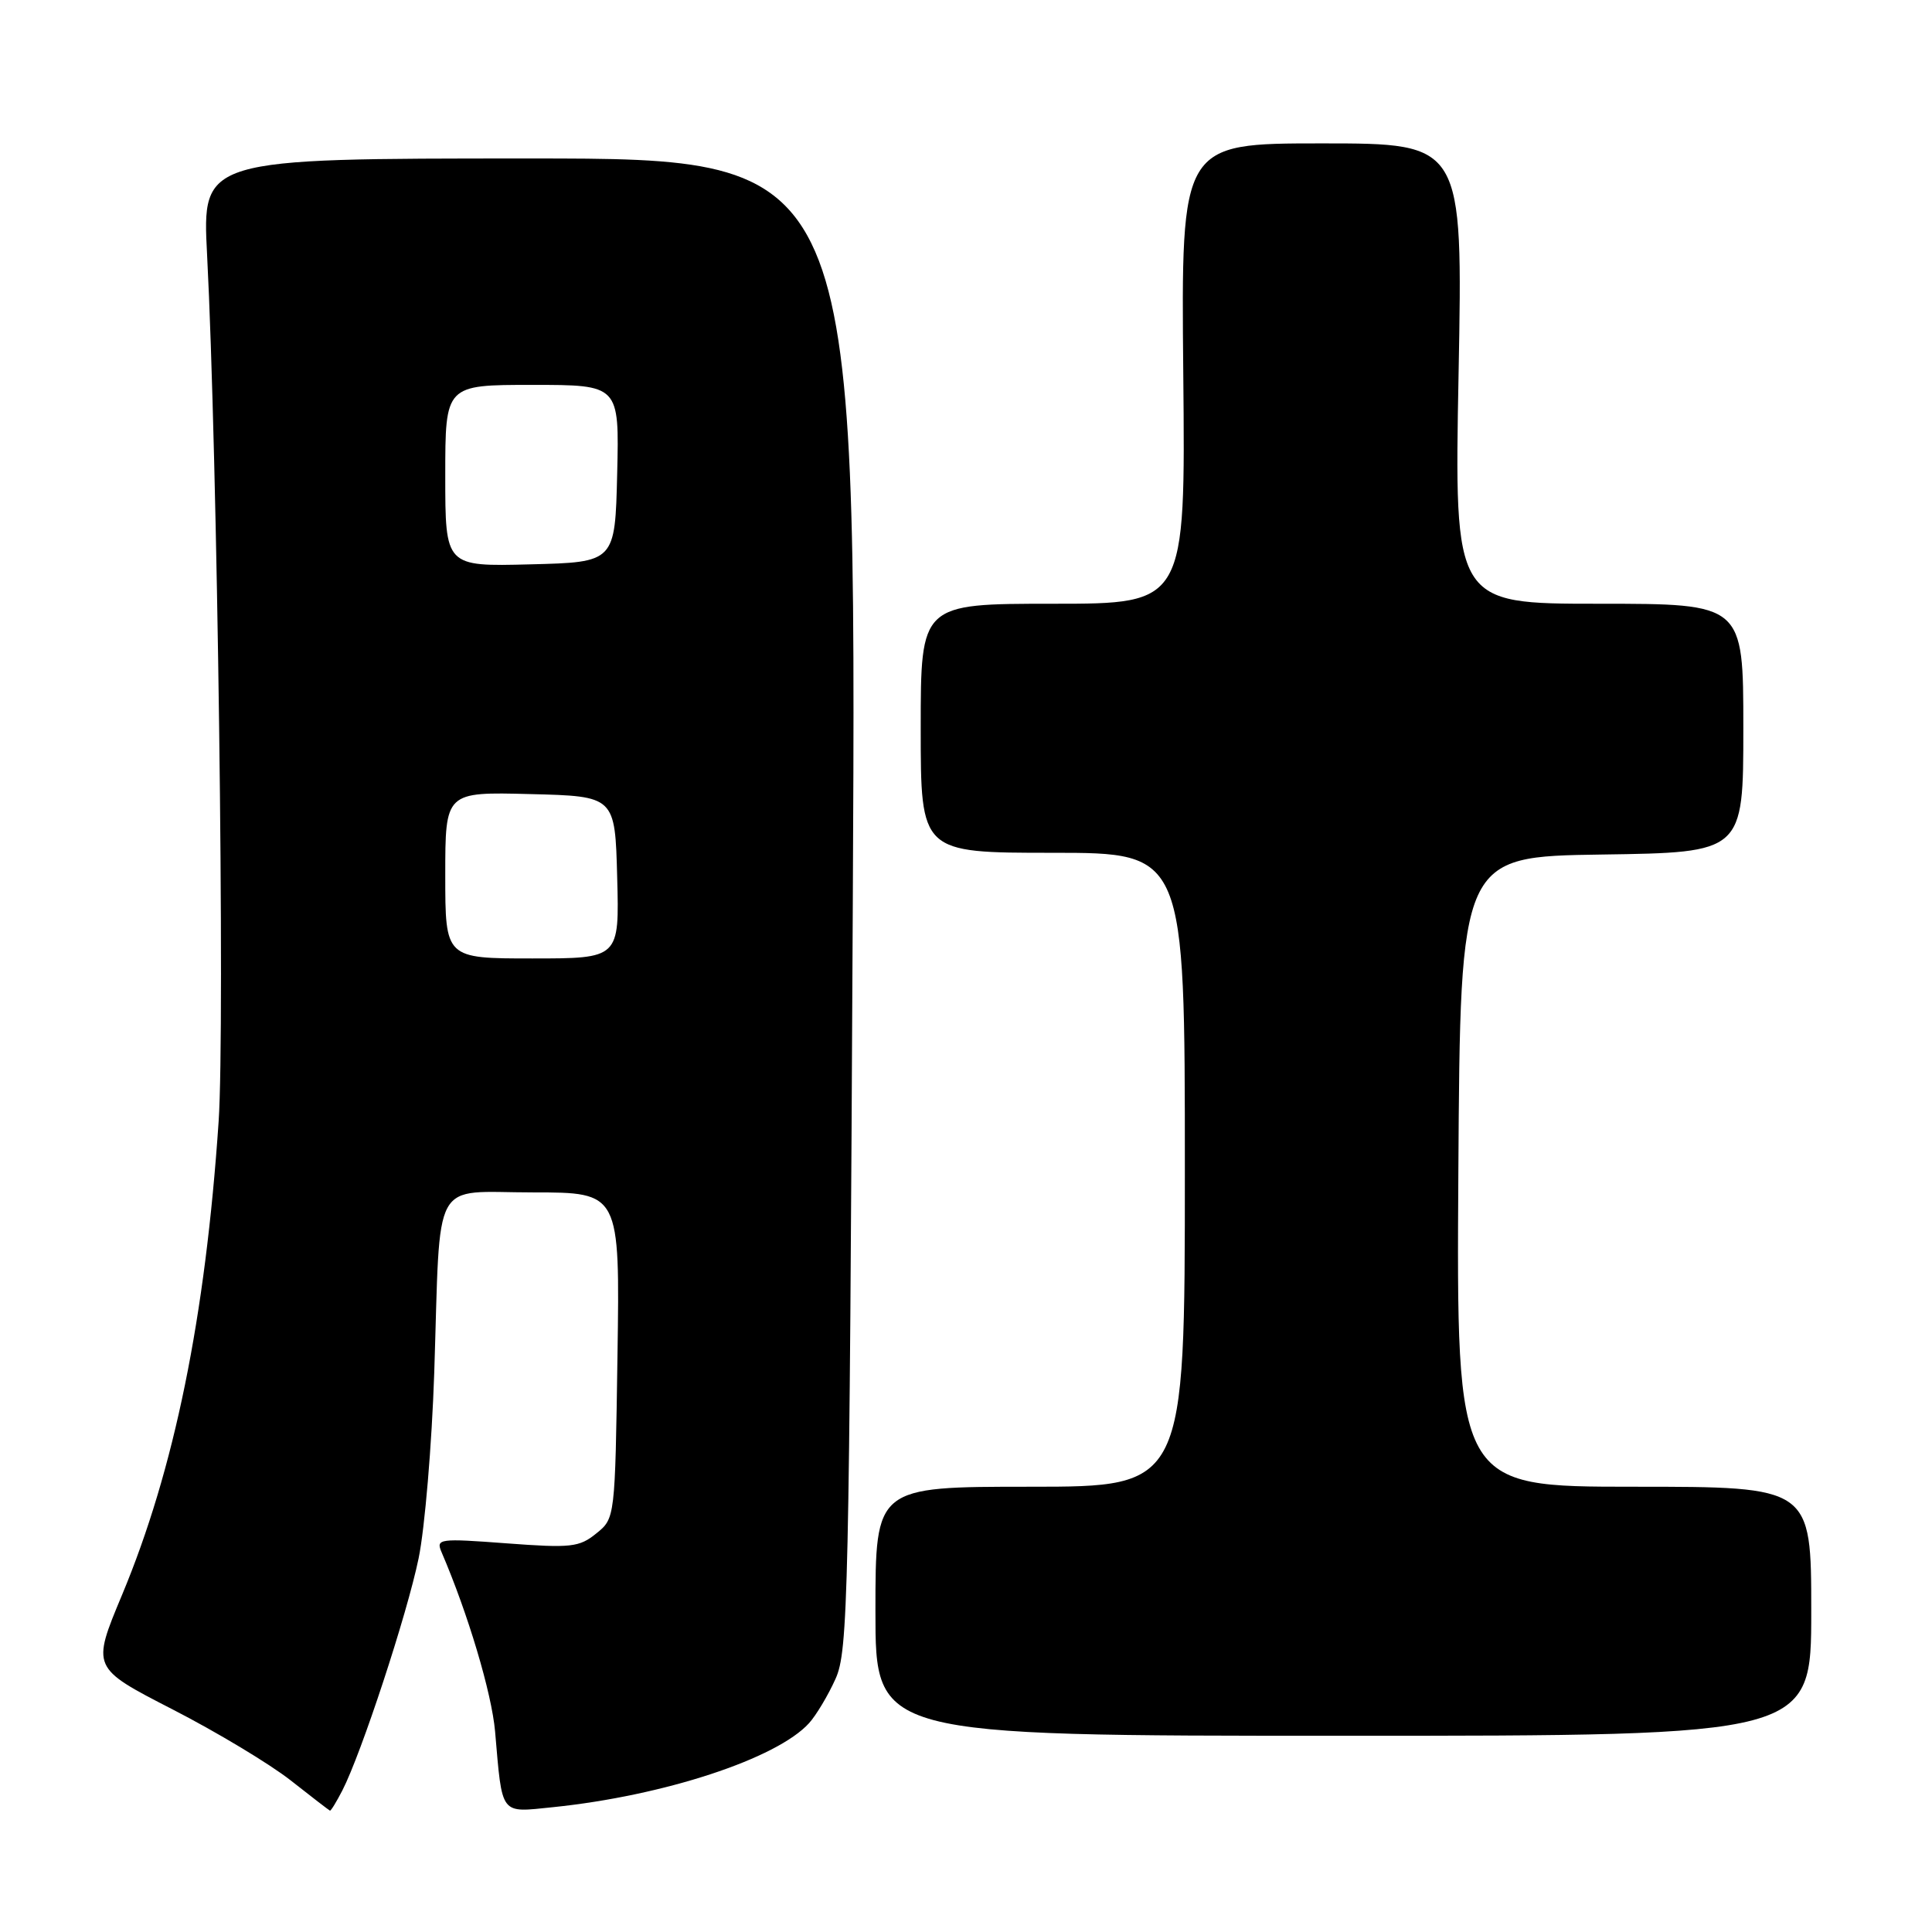 <?xml version="1.0" encoding="UTF-8" standalone="no"?>
<!DOCTYPE svg PUBLIC "-//W3C//DTD SVG 1.1//EN" "http://www.w3.org/Graphics/SVG/1.1/DTD/svg11.dtd" >
<svg xmlns="http://www.w3.org/2000/svg" xmlns:xlink="http://www.w3.org/1999/xlink" version="1.1" viewBox="0 0 256 256">
 <g >
 <path fill="currentColor"
d=" M 45.36 237.25 C 47.88 232.35 53.94 213.90 55.47 206.48 C 56.29 202.50 57.22 191.43 57.54 181.87 C 58.40 155.47 57.01 158.00 70.62 158.00 C 82.14 158.00 82.14 158.00 81.82 179.59 C 81.50 201.18 81.50 201.18 79.01 203.19 C 76.76 205.02 75.66 205.14 67.12 204.50 C 58.20 203.83 57.75 203.89 58.50 205.65 C 62.02 213.83 65.15 224.34 65.60 229.41 C 66.58 240.71 66.18 240.18 73.28 239.46 C 87.98 237.95 102.95 233.03 107.21 228.32 C 108.15 227.28 109.73 224.64 110.71 222.46 C 112.38 218.77 112.53 211.82 113.00 119.75 C 113.50 21.00 113.50 21.00 70.14 21.00 C 26.78 21.00 26.78 21.00 27.44 33.75 C 28.81 60.15 29.82 136.05 28.97 148.59 C 27.21 174.60 23.10 194.75 16.16 211.36 C 12.14 220.99 12.14 220.99 22.82 226.48 C 28.69 229.49 35.75 233.74 38.50 235.90 C 41.25 238.07 43.60 239.87 43.72 239.92 C 43.85 239.96 44.58 238.76 45.36 237.25 Z  M 240.00 213.50 C 240.00 197.00 240.00 197.00 216.49 197.00 C 192.98 197.00 192.98 197.00 193.24 155.25 C 193.50 113.50 193.50 113.50 212.25 113.23 C 231.00 112.96 231.00 112.96 231.00 96.48 C 231.00 80.00 231.00 80.00 211.84 80.00 C 192.69 80.00 192.69 80.00 193.27 49.50 C 193.84 19.00 193.84 19.00 175.17 19.00 C 156.50 19.00 156.50 19.00 156.79 49.50 C 157.08 80.00 157.08 80.00 139.54 80.00 C 122.00 80.00 122.00 80.00 122.00 96.50 C 122.00 113.00 122.00 113.00 139.50 113.00 C 157.00 113.00 157.00 113.00 157.00 155.00 C 157.00 197.00 157.00 197.00 136.50 197.00 C 116.00 197.00 116.00 197.00 116.00 213.50 C 116.00 230.00 116.00 230.00 178.00 230.00 C 240.00 230.00 240.00 230.00 240.00 213.50 Z  M 59.00 115.97 C 59.00 104.93 59.00 104.93 70.25 105.22 C 81.50 105.50 81.50 105.50 81.78 116.25 C 82.07 127.00 82.07 127.00 70.53 127.00 C 59.00 127.00 59.00 127.00 59.00 115.97 Z  M 59.00 63.03 C 59.00 51.00 59.00 51.00 70.53 51.00 C 82.06 51.00 82.06 51.00 81.78 62.75 C 81.50 74.50 81.50 74.50 70.25 74.78 C 59.00 75.07 59.00 75.07 59.00 63.03 Z "/>
</g>
</svg>
